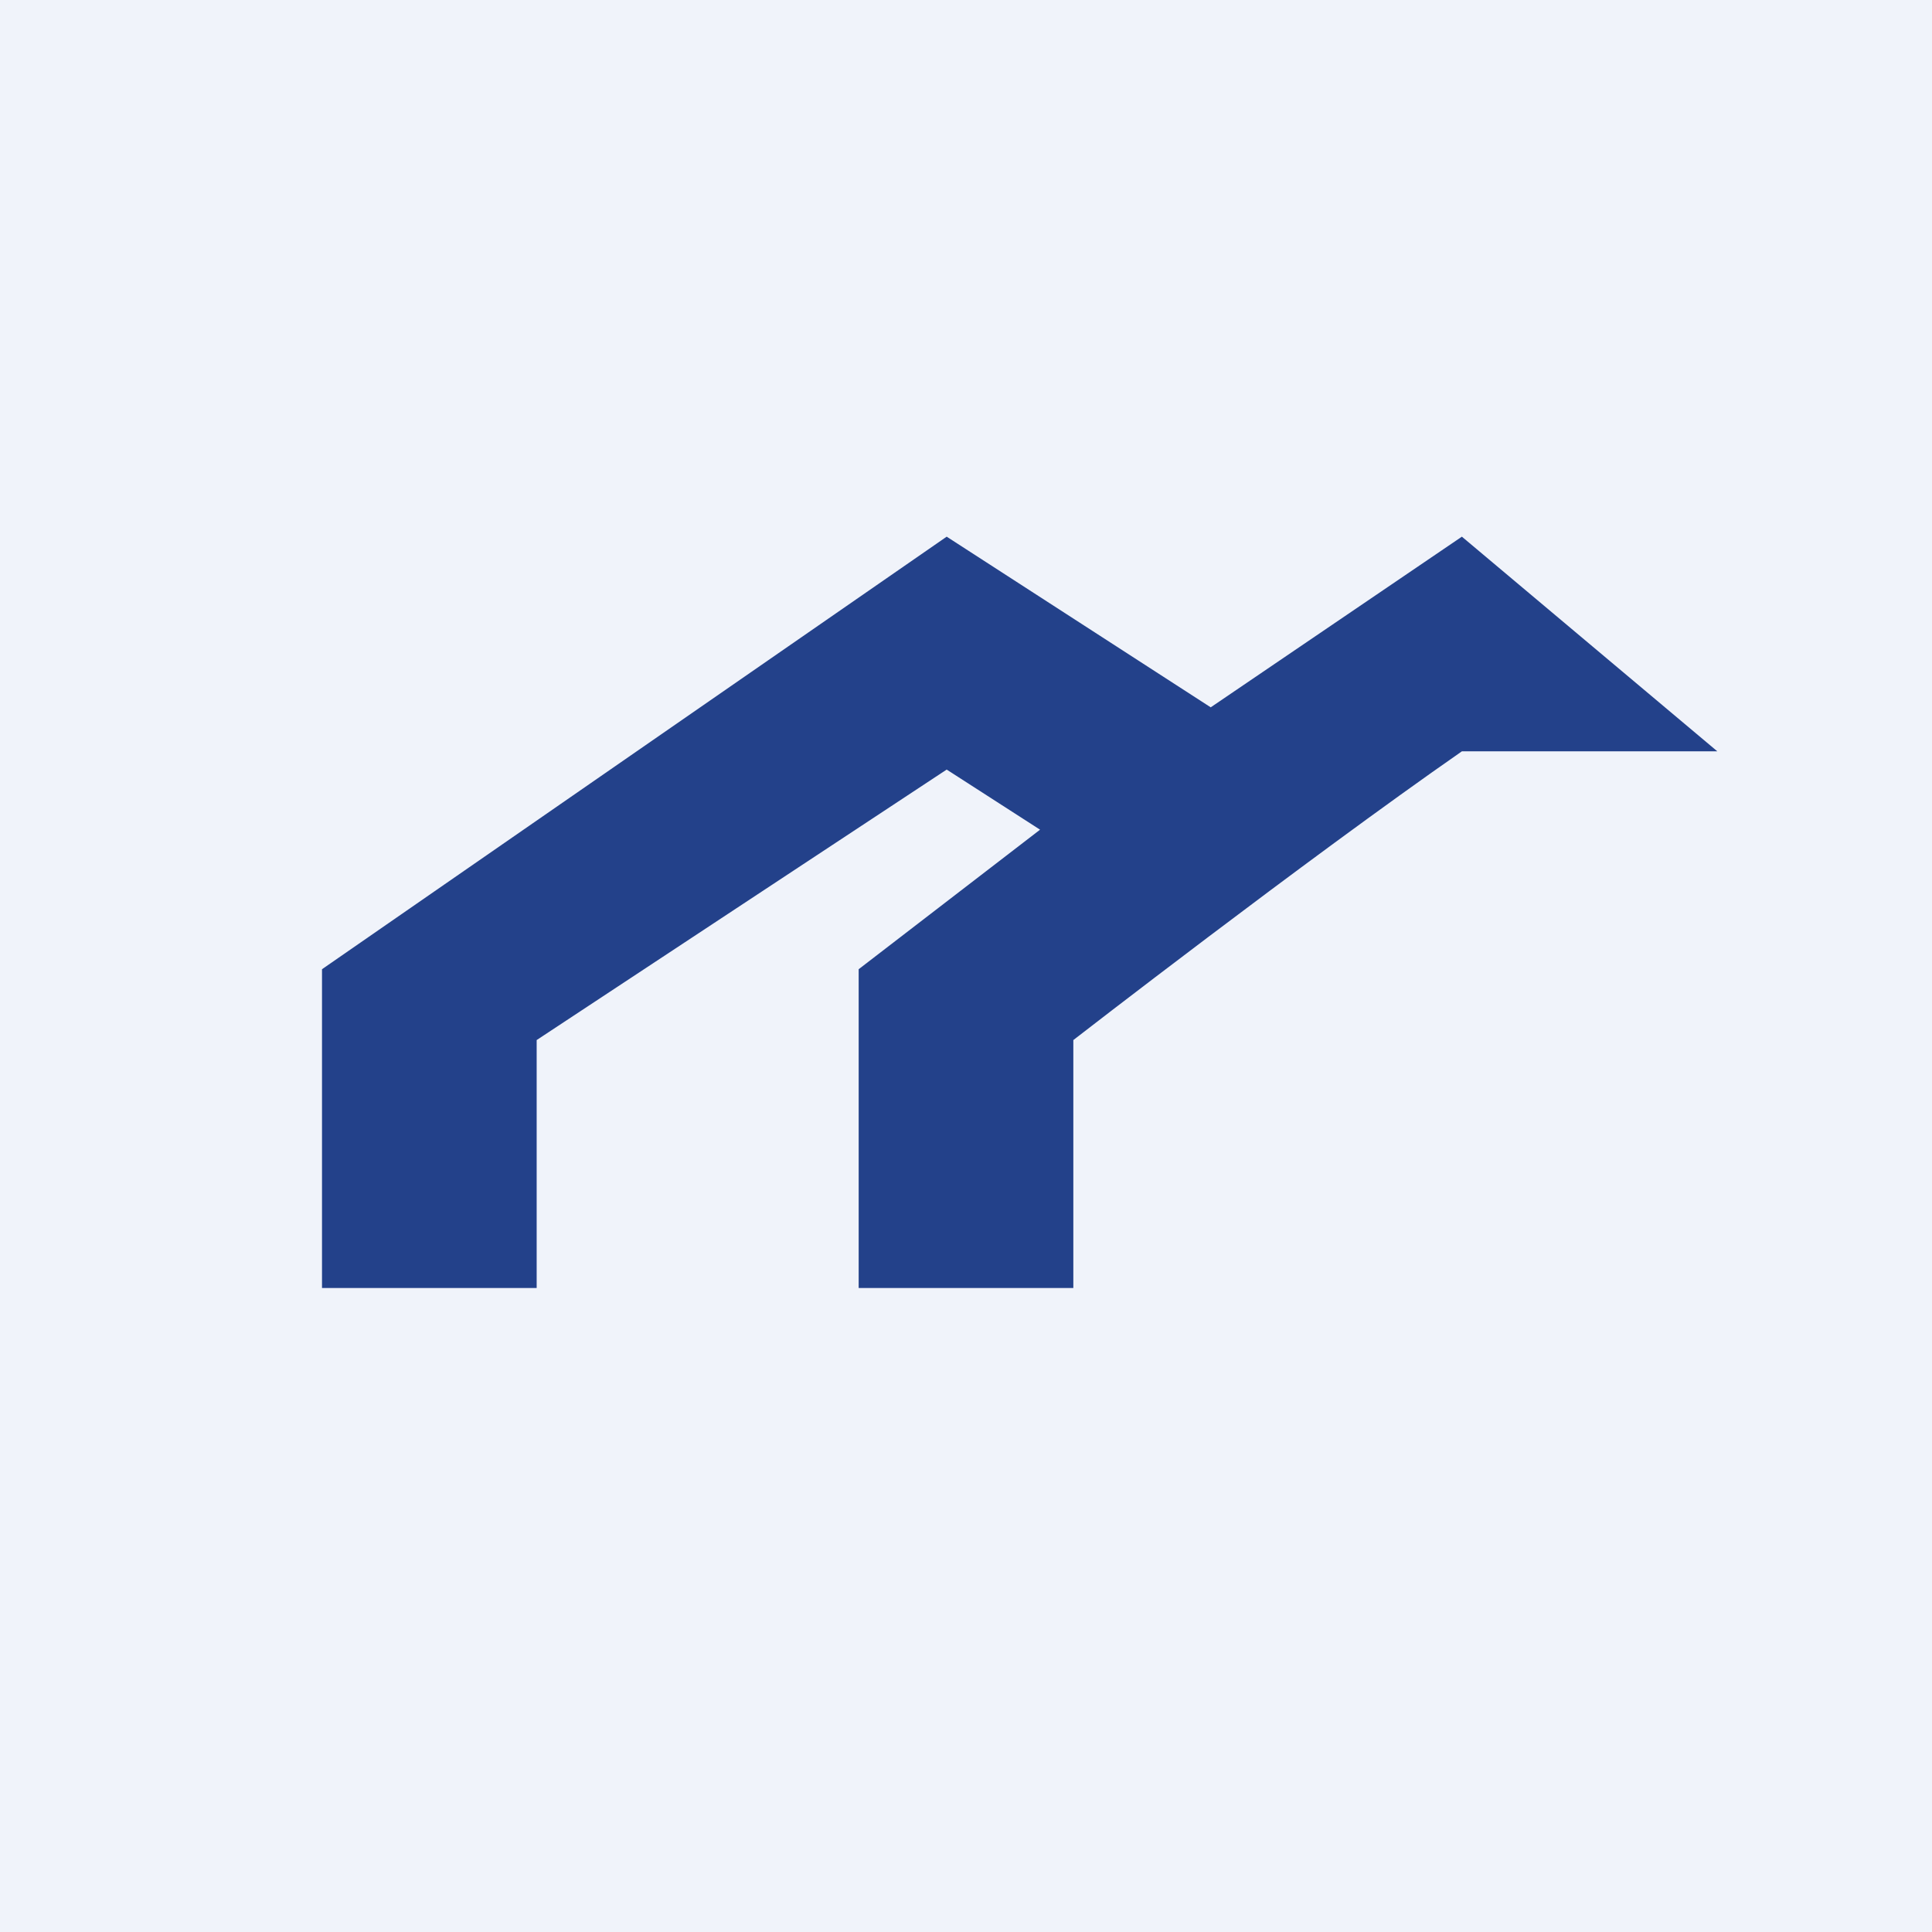 <!-- by TradingView --><svg width="18" height="18" viewBox="0 0 18 18" xmlns="http://www.w3.org/2000/svg"><path fill="#F0F3FA" d="M0 0h18v18H0z"/><path d="M3 9.03V12h2V9.69l3.82-2.52.87.56L8 9.03V12h2V9.69S12.14 8.03 13.62 7H16l-2.38-2-2.34 1.59L8.82 5 3 9.03Z" fill="#23418A"/></svg>
